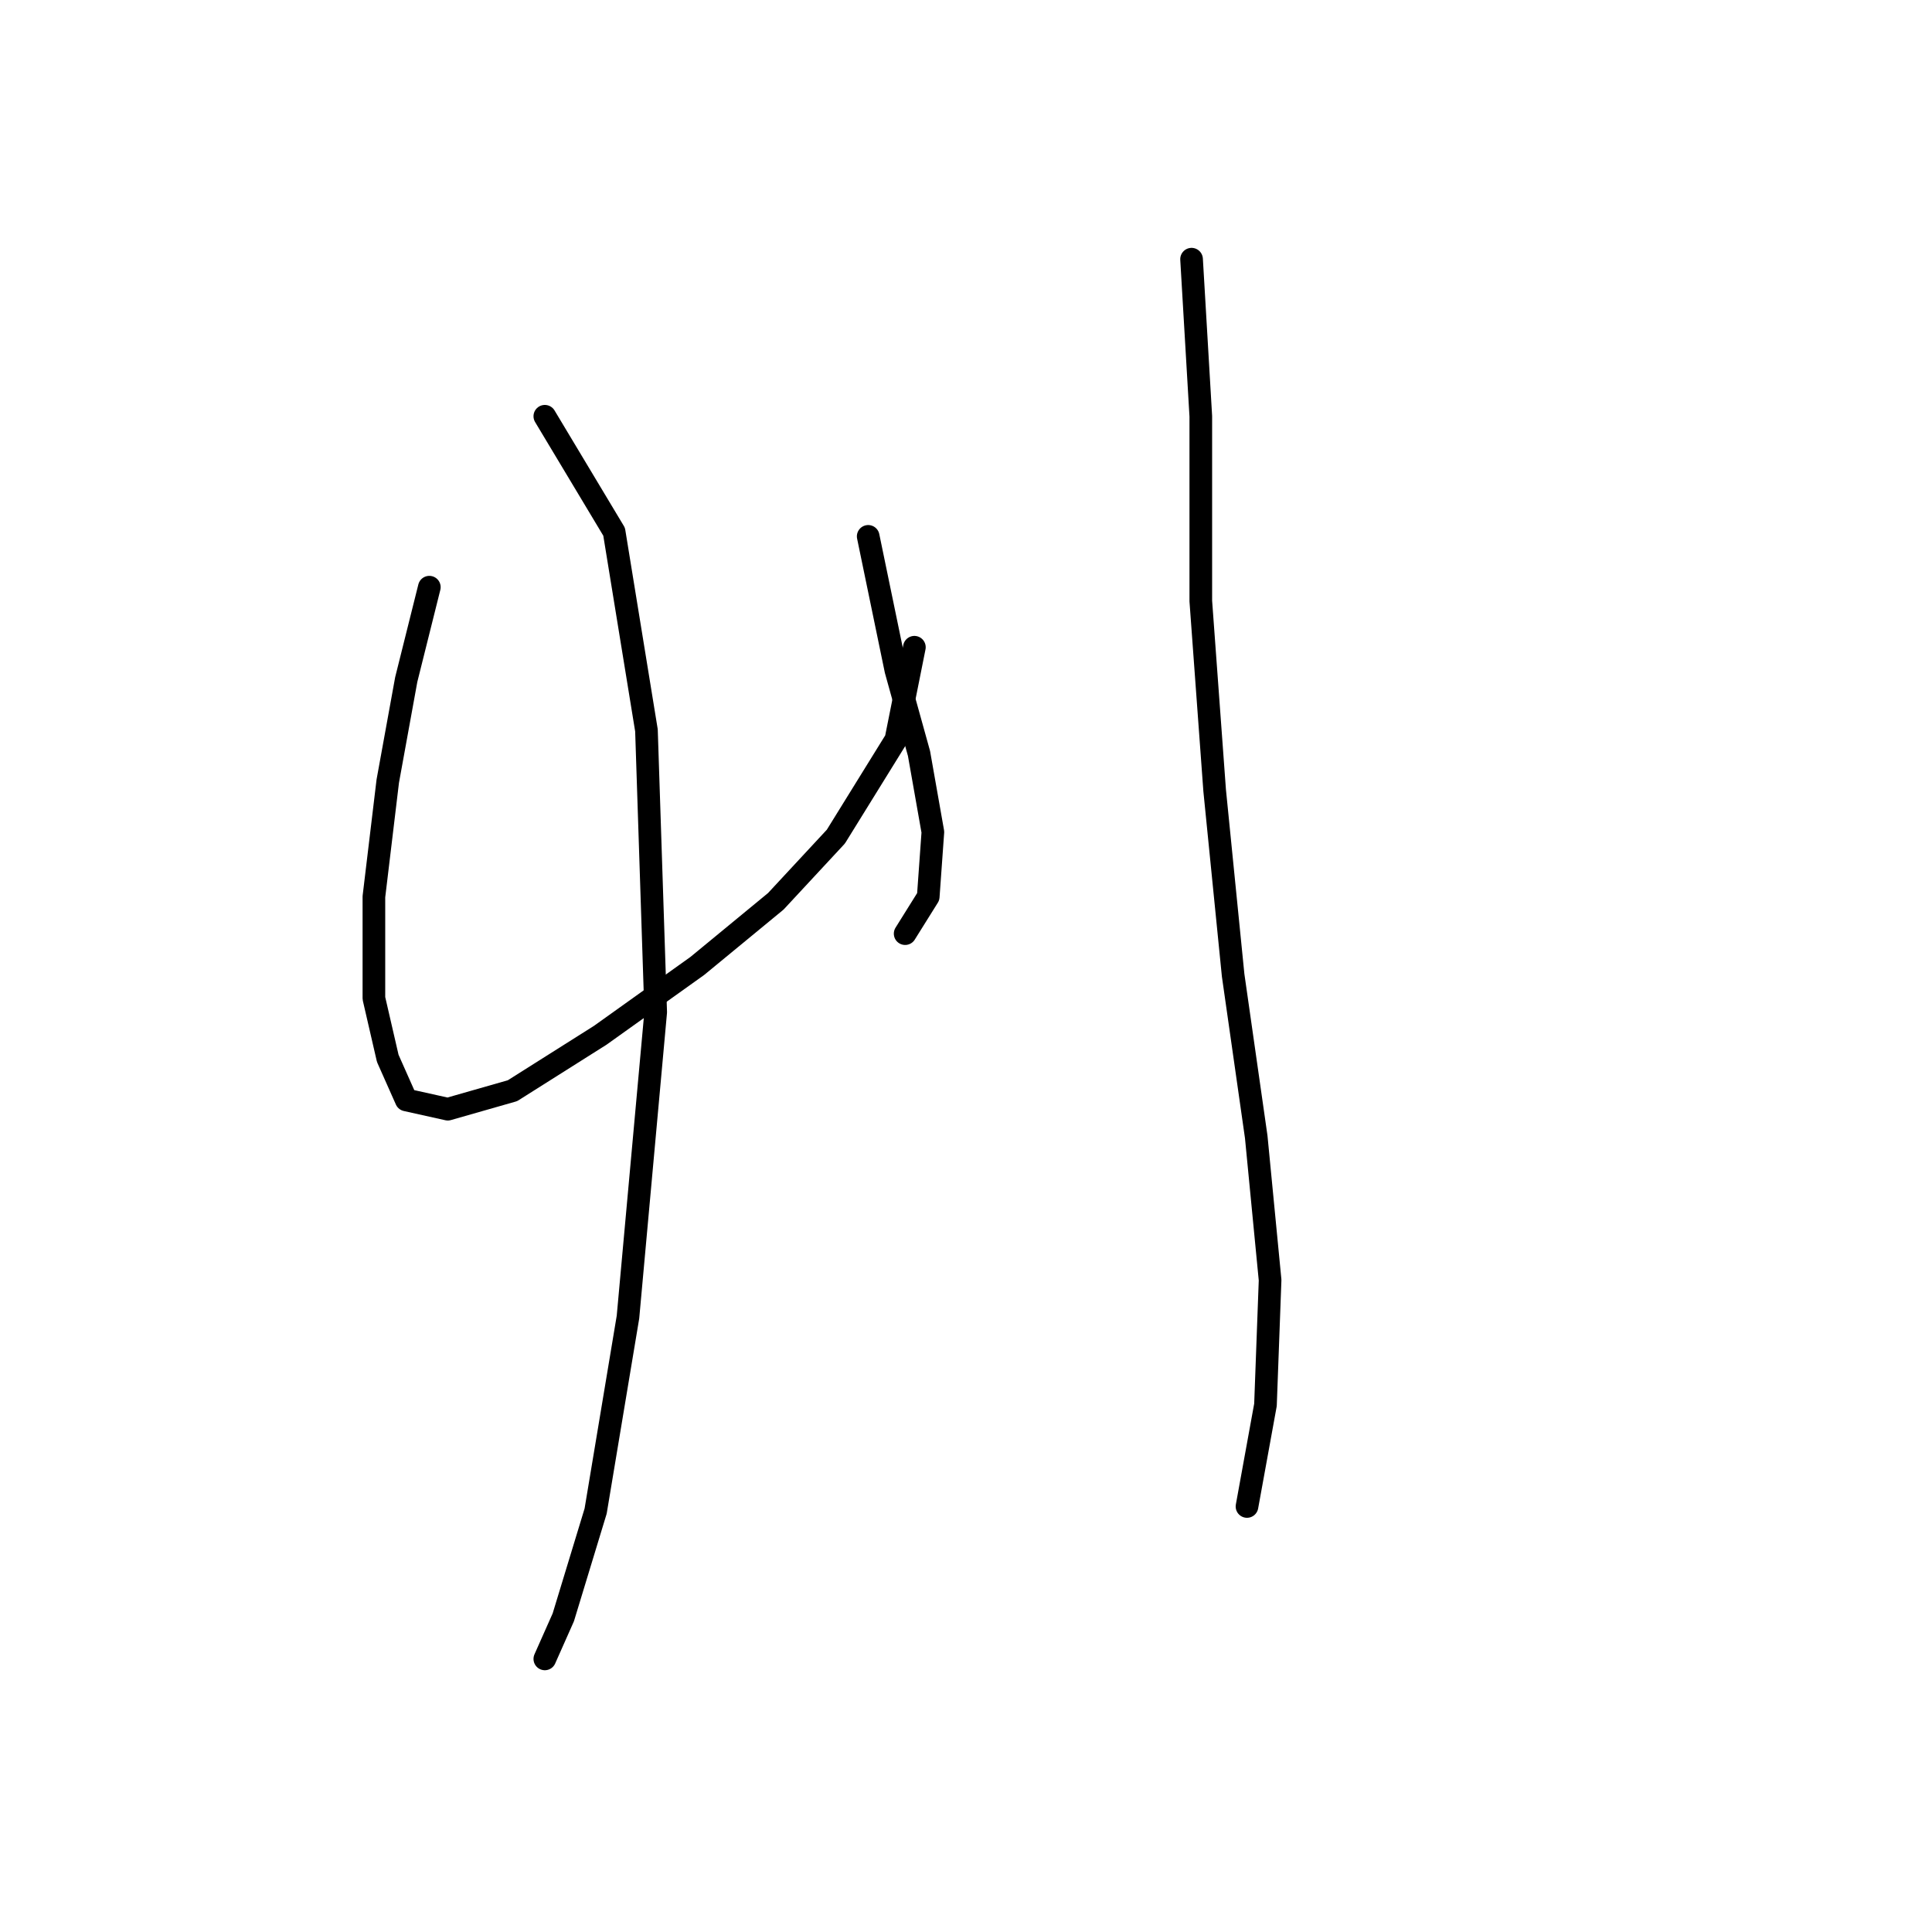 <?xml version="1.0" standalone="no"?>
    <svg width="256" height="256" xmlns="http://www.w3.org/2000/svg" version="1.1">
    <polyline stroke="black" stroke-width="3" stroke-linecap="round" fill="transparent" stroke-linejoin="round" points="56.889 77.804 53.829 90.046 51.38 103.513 49.544 118.816 49.544 132.282 51.38 140.24 53.829 145.749 59.338 146.973 67.907 144.524 79.537 137.179 92.392 127.997 102.798 119.428 110.755 110.858 118.713 98.004 121.161 85.762 121.161 85.762 " />
        <polyline stroke="black" stroke-width="3" stroke-linecap="round" fill="transparent" stroke-linejoin="round" points="115.04 71.071 118.713 88.822 121.773 99.84 123.61 110.246 122.997 118.816 119.937 123.713 119.937 123.713 " />
        <polyline stroke="black" stroke-width="3" stroke-linecap="round" fill="transparent" stroke-linejoin="round" points="72.192 55.156 81.374 70.459 85.659 96.78 86.883 134.119 83.21 174.518 78.925 200.227 74.64 214.305 72.192 219.814 72.192 219.814 " />
        <polyline stroke="black" stroke-width="3" stroke-linecap="round" fill="transparent" stroke-linejoin="round" points="157.888 34.344 159.112 55.156 159.112 79.64 160.948 104.737 163.397 129.222 166.457 150.646 168.294 169.621 167.682 186.148 165.233 199.615 165.233 199.615 " />
        </svg>